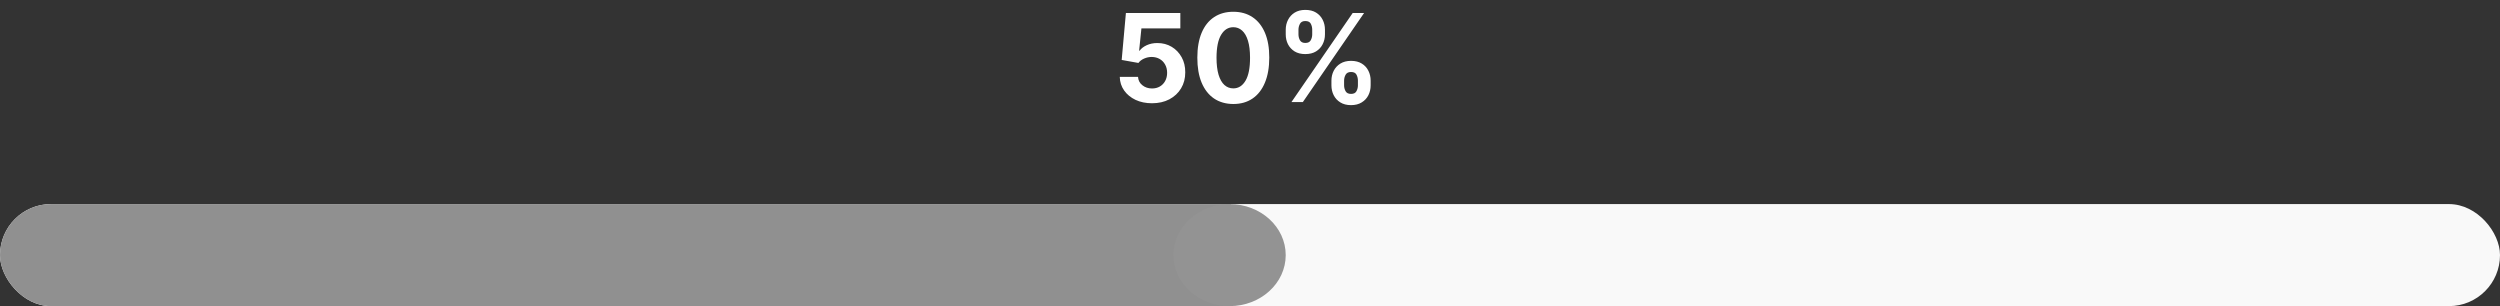 <svg width="245" height="30" viewBox="0 0 245 30" fill="none" xmlns="http://www.w3.org/2000/svg">
<rect x="0" y="0" width="245" height="30" fill="#333333" stroke="none"/>
<rect y="20" width="245" height="10" rx="5" fill="#F9F9F9"/>
<rect y="20" width="245" height="10" rx="5" fill="url(#paint0_radial_0_1)" style="mix-blend-mode:difference"/>
<ellipse cx="120.5" cy="25" rx="5.5" ry="5" fill="#939393"/>
<path d="M112.895 10.119C112.293 10.119 111.756 10.008 111.284 9.787C110.815 9.565 110.443 9.26 110.168 8.871C109.892 8.482 109.749 8.036 109.737 7.533H111.527C111.547 7.871 111.689 8.145 111.953 8.355C112.217 8.565 112.531 8.67 112.895 8.67C113.185 8.67 113.44 8.607 113.662 8.479C113.886 8.348 114.061 8.168 114.186 7.938C114.314 7.705 114.378 7.438 114.378 7.136C114.378 6.83 114.313 6.56 114.182 6.327C114.054 6.094 113.876 5.912 113.649 5.781C113.422 5.651 113.162 5.584 112.869 5.581C112.614 5.581 112.365 5.634 112.124 5.739C111.885 5.844 111.699 5.987 111.565 6.169L109.925 5.875L110.338 1.273H115.673V2.781H111.859L111.634 4.967H111.685C111.838 4.751 112.07 4.572 112.379 4.43C112.689 4.288 113.036 4.217 113.419 4.217C113.945 4.217 114.413 4.341 114.825 4.588C115.237 4.835 115.562 5.175 115.801 5.607C116.04 6.036 116.158 6.53 116.155 7.089C116.158 7.678 116.021 8.2 115.746 8.658C115.473 9.112 115.091 9.47 114.599 9.732C114.111 9.99 113.543 10.119 112.895 10.119ZM120.864 10.192C120.131 10.189 119.5 10.008 118.972 9.651C118.446 9.293 118.041 8.774 117.757 8.095C117.476 7.416 117.337 6.599 117.339 5.645C117.339 4.693 117.48 3.882 117.761 3.212C118.045 2.541 118.45 2.031 118.976 1.682C119.504 1.33 120.134 1.153 120.864 1.153C121.594 1.153 122.222 1.33 122.747 1.682C123.276 2.034 123.682 2.545 123.966 3.216C124.25 3.884 124.391 4.693 124.388 5.645C124.388 6.602 124.246 7.42 123.962 8.099C123.68 8.778 123.277 9.297 122.751 9.655C122.226 10.013 121.597 10.192 120.864 10.192ZM120.864 8.662C121.364 8.662 121.763 8.411 122.061 7.908C122.359 7.405 122.507 6.651 122.504 5.645C122.504 4.983 122.436 4.432 122.3 3.991C122.166 3.551 121.976 3.22 121.729 2.999C121.484 2.777 121.196 2.666 120.864 2.666C120.366 2.666 119.969 2.915 119.67 3.412C119.372 3.909 119.222 4.653 119.219 5.645C119.219 6.315 119.286 6.875 119.419 7.324C119.555 7.77 119.747 8.105 119.994 8.33C120.241 8.551 120.531 8.662 120.864 8.662ZM130.48 8.364V7.903C130.48 7.554 130.554 7.233 130.702 6.94C130.853 6.645 131.07 6.409 131.354 6.233C131.641 6.054 131.99 5.964 132.402 5.964C132.82 5.964 133.171 6.053 133.455 6.229C133.742 6.405 133.958 6.641 134.103 6.936C134.25 7.229 134.324 7.551 134.324 7.903V8.364C134.324 8.713 134.25 9.036 134.103 9.331C133.955 9.624 133.738 9.858 133.451 10.034C133.164 10.213 132.814 10.303 132.402 10.303C131.985 10.303 131.634 10.213 131.35 10.034C131.066 9.858 130.85 9.624 130.702 9.331C130.554 9.036 130.48 8.713 130.48 8.364ZM131.721 7.903V8.364C131.721 8.565 131.769 8.756 131.865 8.935C131.965 9.114 132.144 9.203 132.402 9.203C132.661 9.203 132.837 9.115 132.931 8.939C133.027 8.763 133.076 8.571 133.076 8.364V7.903C133.076 7.696 133.03 7.503 132.939 7.324C132.848 7.145 132.669 7.055 132.402 7.055C132.147 7.055 131.969 7.145 131.87 7.324C131.77 7.503 131.721 7.696 131.721 7.903ZM126.002 3.369V2.909C126.002 2.557 126.077 2.234 126.228 1.942C126.378 1.646 126.596 1.411 126.88 1.234C127.167 1.058 127.513 0.97 127.919 0.97C128.34 0.97 128.692 1.058 128.976 1.234C129.26 1.411 129.476 1.646 129.624 1.942C129.772 2.234 129.846 2.557 129.846 2.909V3.369C129.846 3.722 129.77 4.044 129.62 4.337C129.472 4.629 129.255 4.864 128.968 5.04C128.684 5.213 128.334 5.3 127.919 5.3C127.505 5.3 127.154 5.212 126.867 5.036C126.583 4.857 126.367 4.622 126.219 4.332C126.074 4.04 126.002 3.719 126.002 3.369ZM127.25 2.909V3.369C127.25 3.577 127.299 3.768 127.395 3.945C127.495 4.121 127.669 4.209 127.919 4.209C128.181 4.209 128.358 4.121 128.452 3.945C128.549 3.768 128.597 3.577 128.597 3.369V2.909C128.597 2.702 128.551 2.509 128.461 2.33C128.37 2.151 128.189 2.061 127.919 2.061C127.667 2.061 127.492 2.152 127.395 2.334C127.299 2.516 127.25 2.707 127.25 2.909ZM126.564 10L132.564 1.273H133.681L127.681 10H126.564Z" fill="white"/>
<defs>
<radialGradient id="paint0_radial_0_1" cx="0" cy="0" r="1" gradientUnits="userSpaceOnUse" gradientTransform="translate(-3.01919e-06 25) scale(132.152 5874)">
<stop offset="0.913" stop-color="#909090"/>
<stop offset="0.913" stop-color="#5C5B5B" stop-opacity="0"/>
</radialGradient>
</defs>
</svg>
